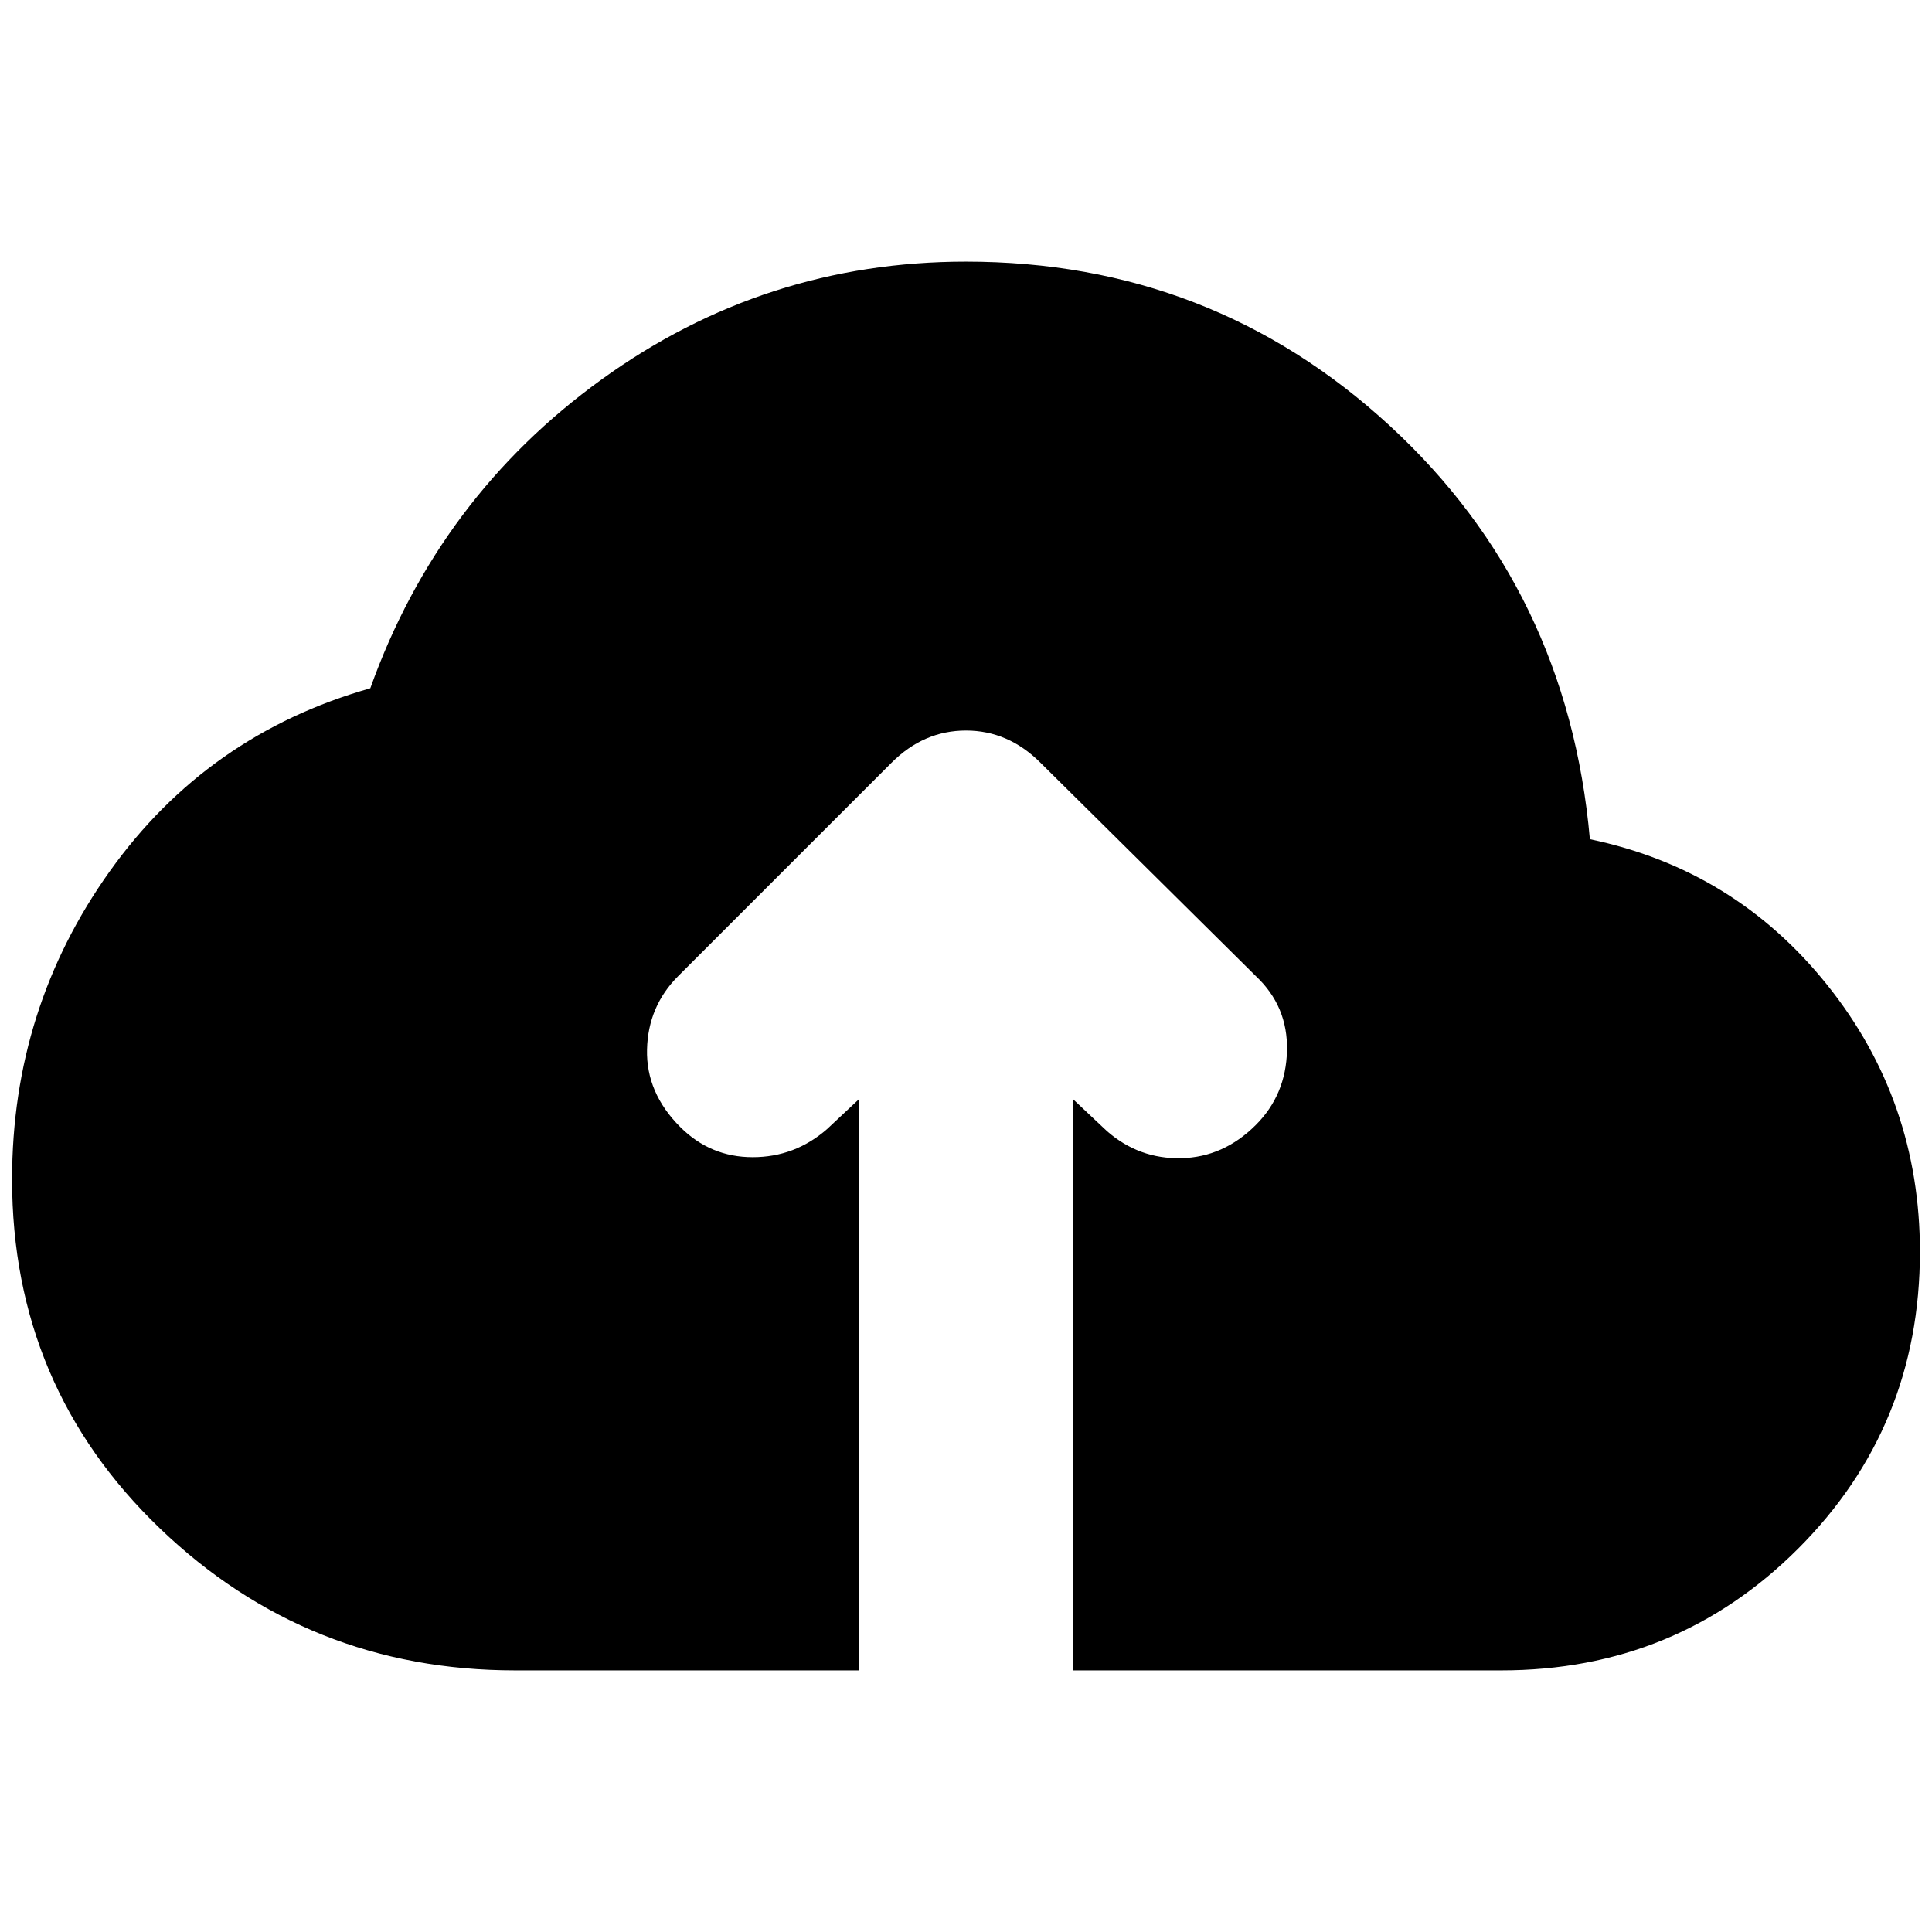 <svg xmlns="http://www.w3.org/2000/svg" height="24" viewBox="0 -960 960 960" width="24"><path d="M256-130q-103 0-176.5-70.5T6-374q0-85 48.5-153T184-618q34-95 115-153.5T480-830q122 0 210.5 81.5T790-543q72 15 118 72.5T954-338q0 87-60.5 147.5T746-130H533v-284l17 16q16 14 37 13.5t37-16.5q15-15 15.5-37T624-475L517-581q-16-16-37-16t-37 16L337-475q-15 15-15.5 36.5T338-400q15 15 36 15t37-14l16-15v284H256Z"/></svg>